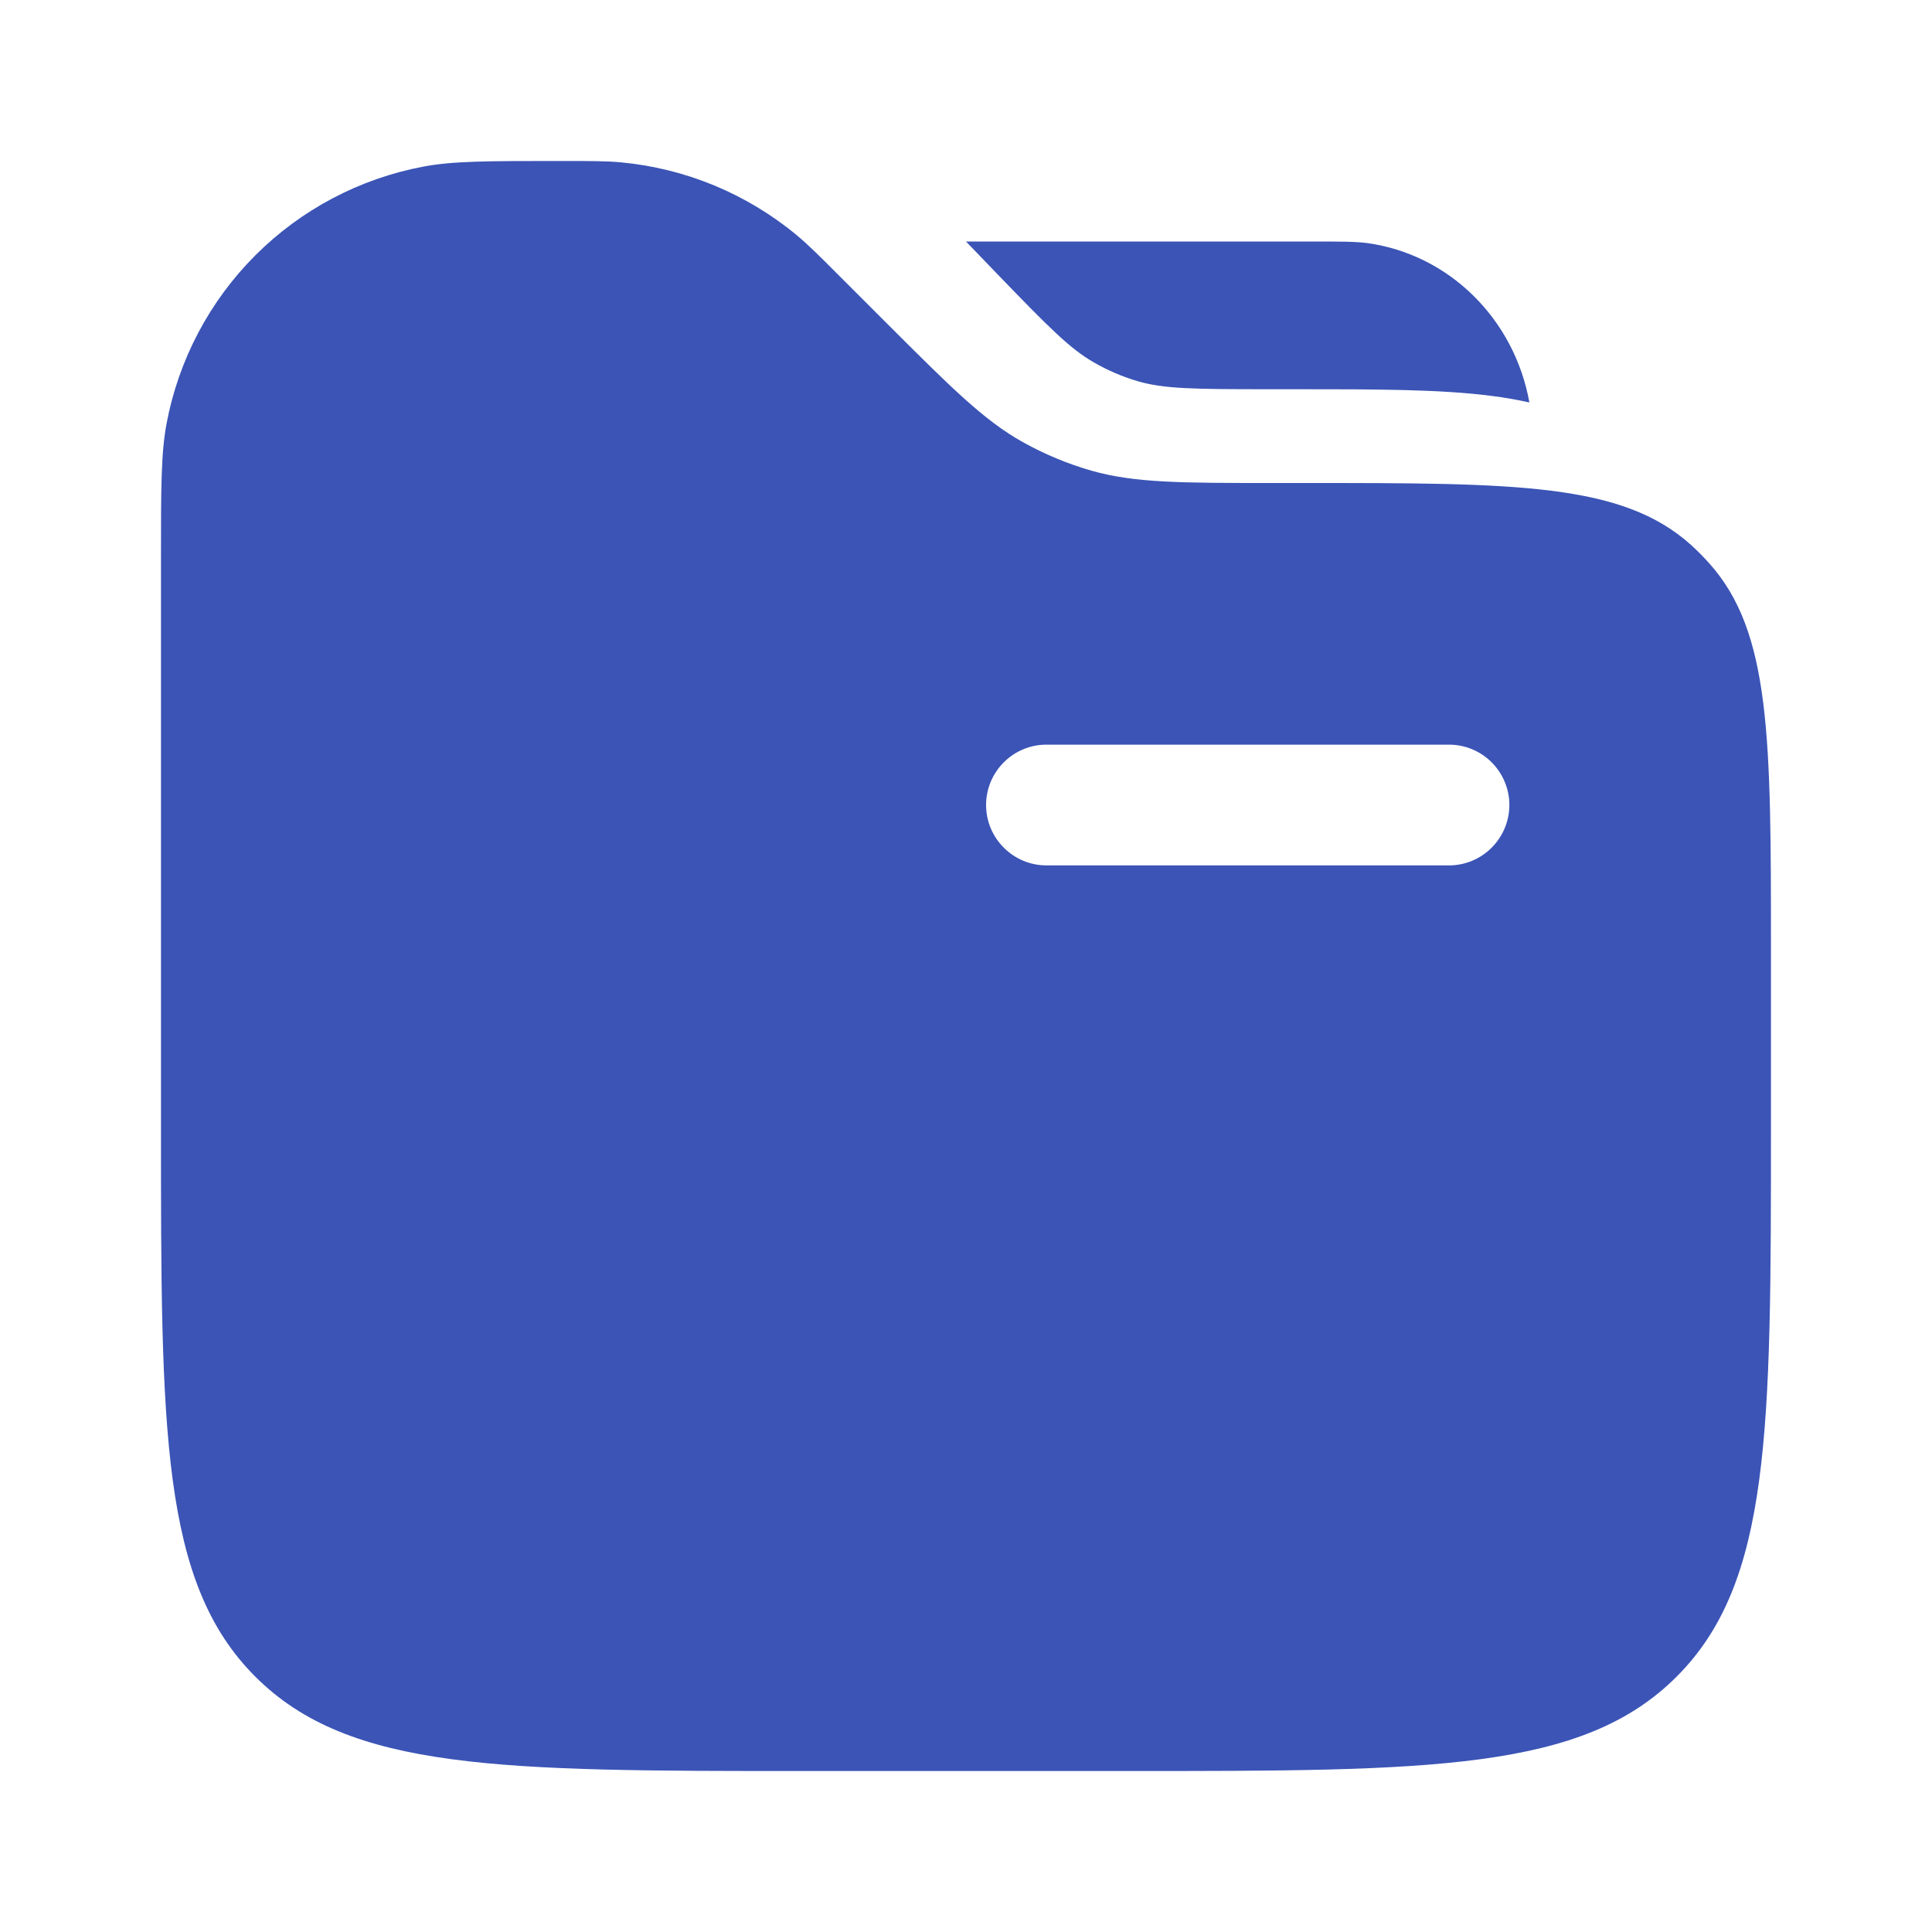<svg width="28" height="28" viewBox="0 0 28 28" fill="none" xmlns="http://www.w3.org/2000/svg">
<path fill-rule="evenodd" clip-rule="evenodd" d="M2.415 6.134C2.333 6.564 2.333 7.079 2.333 8.108V16.333C2.333 20.733 2.333 22.933 3.7 24.299C5.067 25.667 7.267 25.667 11.666 25.667H16.333C20.733 25.667 22.933 25.667 24.299 24.299C25.666 22.933 25.666 20.733 25.666 16.333V13.764C25.666 10.694 25.666 9.157 24.768 8.16C24.686 8.068 24.598 7.98 24.507 7.897C23.509 7 21.973 7 18.902 7H18.466C17.12 7 16.447 7 15.82 6.822C15.475 6.723 15.143 6.585 14.83 6.411C14.261 6.095 13.785 5.618 12.833 4.667L12.191 4.025C11.872 3.705 11.713 3.547 11.545 3.407C10.822 2.808 9.936 2.441 9.002 2.353C8.785 2.333 8.558 2.333 8.108 2.333C7.078 2.333 6.563 2.333 6.134 2.415C5.212 2.589 4.364 3.037 3.701 3.7C3.037 4.364 2.589 5.213 2.415 6.134ZM18.997 3.5C19.422 3.5 19.636 3.5 19.816 3.523C21.003 3.687 21.948 4.624 22.165 5.833C21.988 5.793 21.808 5.762 21.627 5.739C20.881 5.641 19.938 5.641 18.769 5.641H18.379C17.28 5.641 16.863 5.635 16.483 5.523C16.263 5.458 16.05 5.366 15.851 5.251C15.506 5.053 15.207 4.752 14.43 3.947L14 3.5H18.997ZM15.166 10.792C14.934 10.792 14.712 10.884 14.548 11.048C14.383 11.212 14.291 11.435 14.291 11.667C14.291 11.899 14.383 12.121 14.548 12.285C14.712 12.45 14.934 12.542 15.166 12.542H21C21.232 12.542 21.454 12.45 21.618 12.285C21.782 12.121 21.875 11.899 21.875 11.667C21.875 11.435 21.782 11.212 21.618 11.048C21.454 10.884 21.232 10.792 21 10.792H15.166Z" fill="#3B54B6"/>
</svg>
